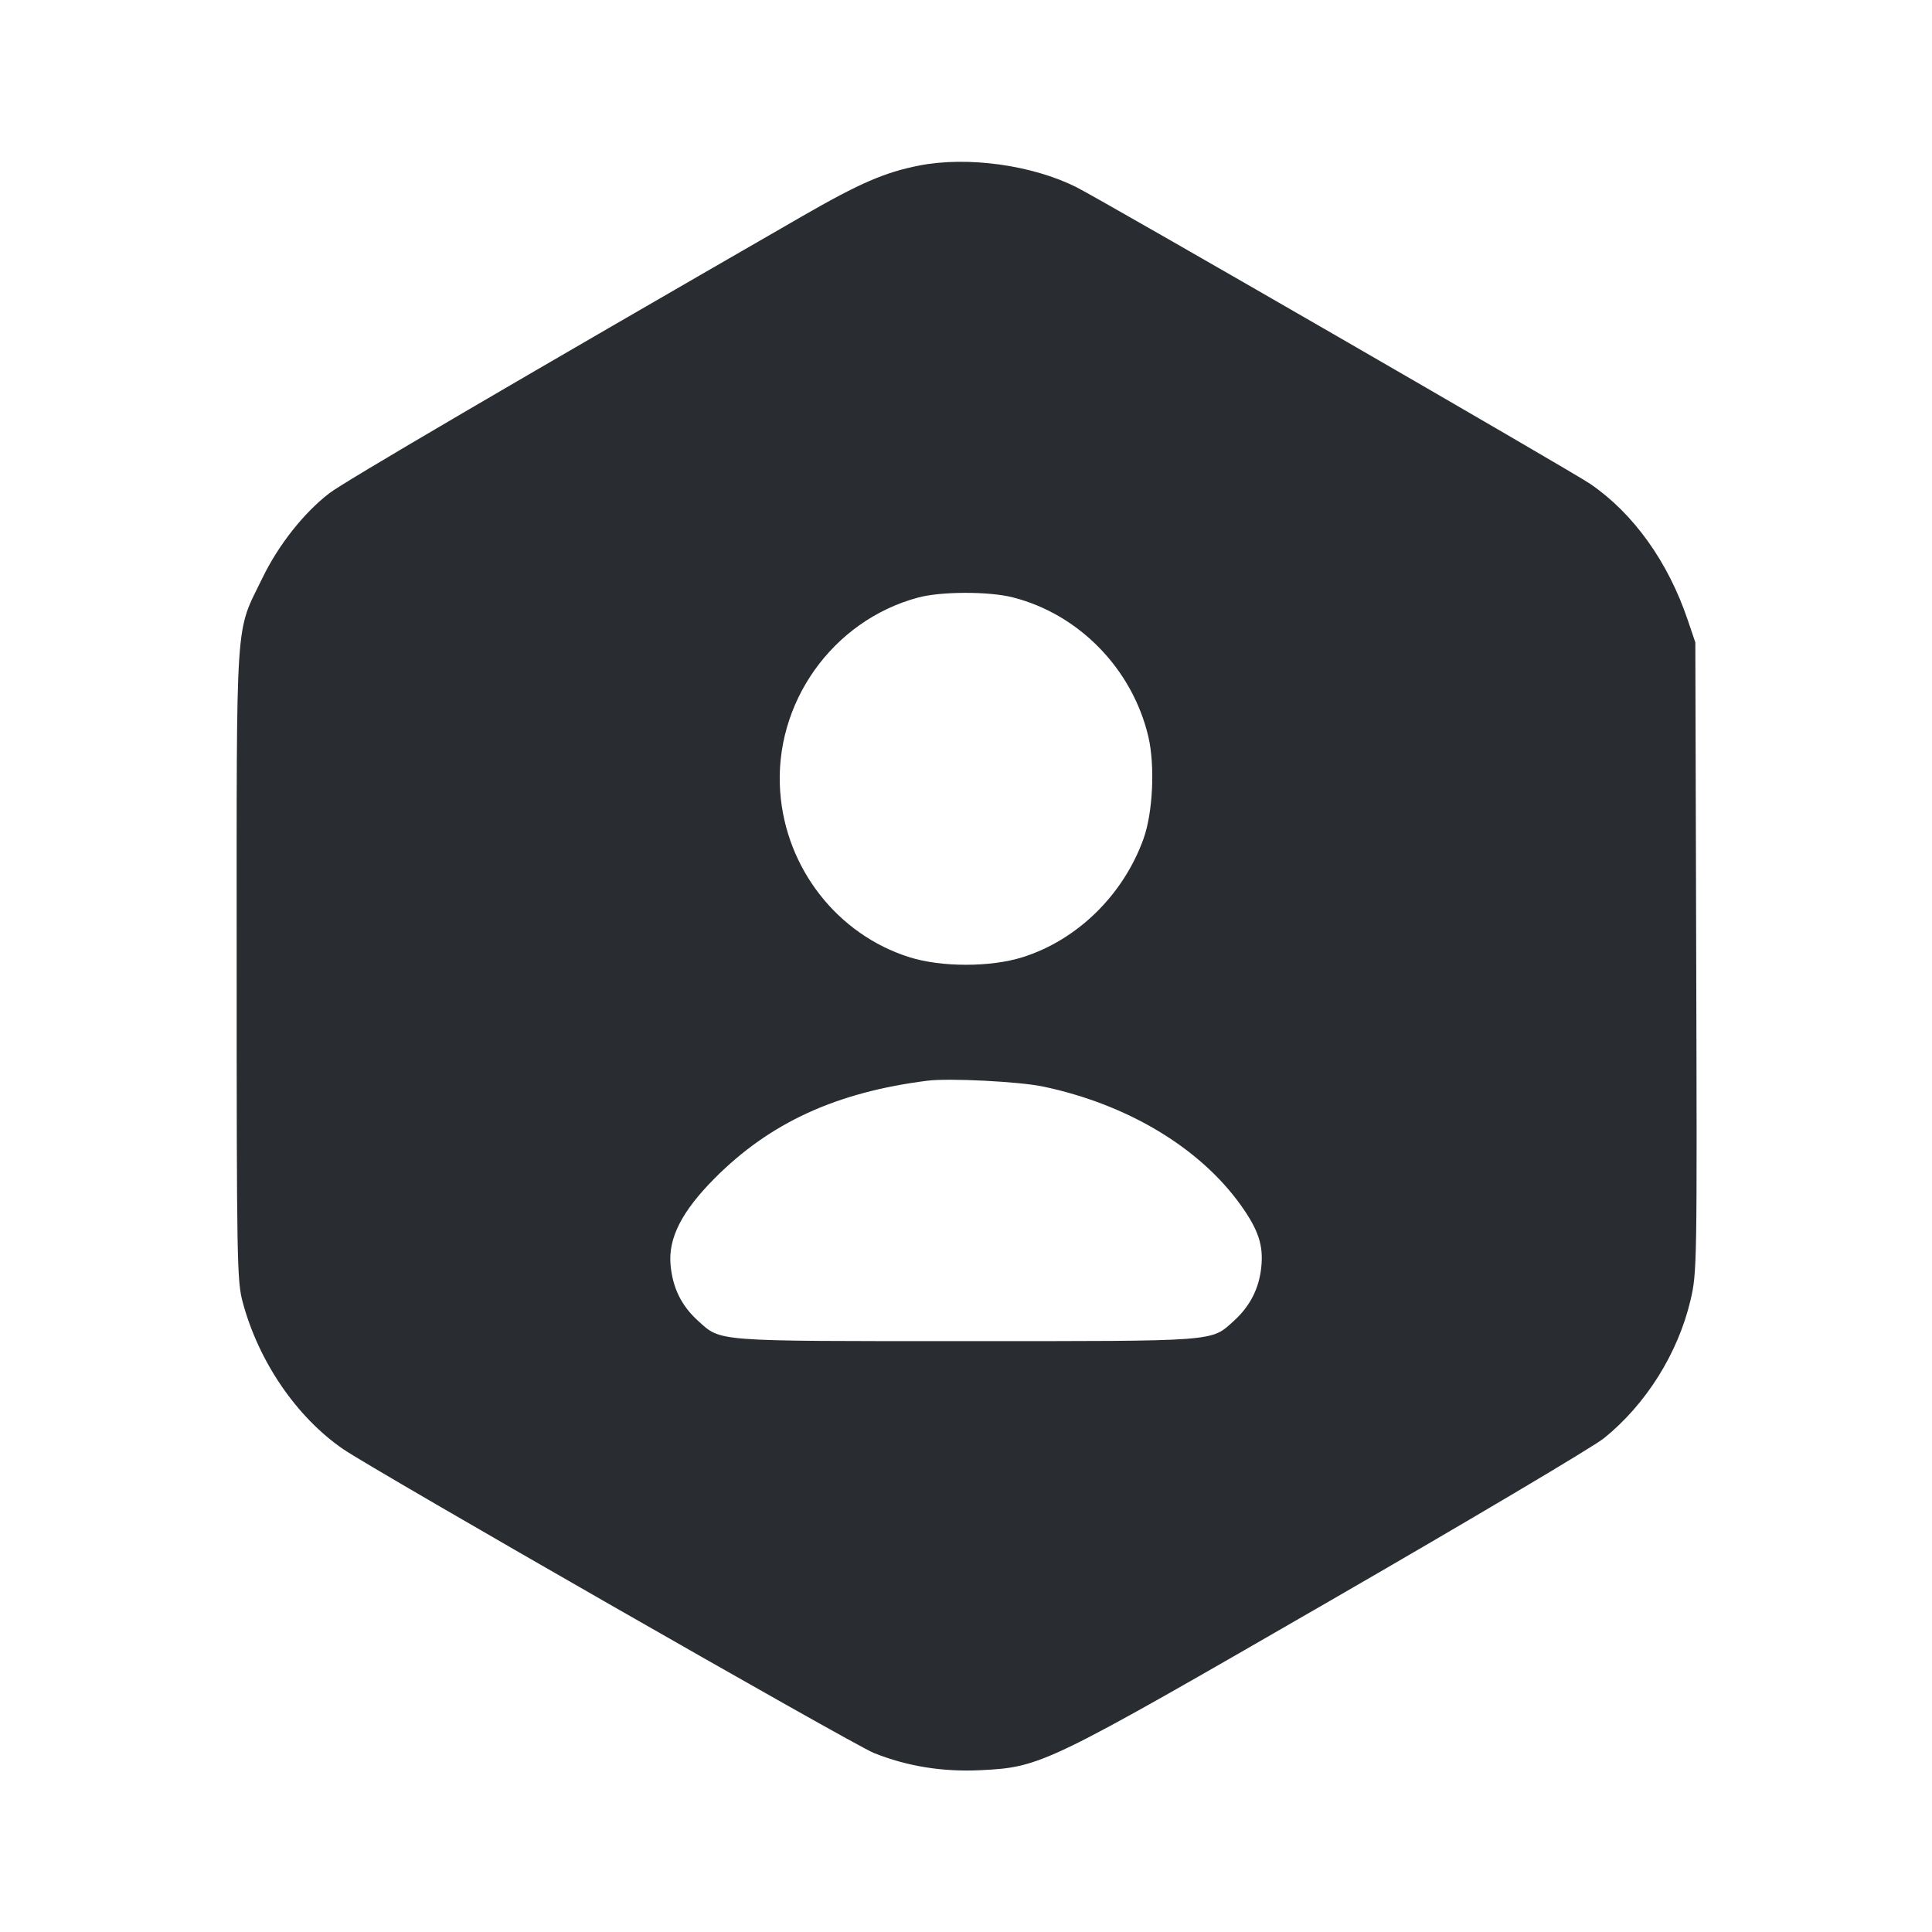<svg width="24" height="24" viewBox="0 0 24 24" fill="none" xmlns="http://www.w3.org/2000/svg"><path d="M11.420 2.056 C 10.991 2.140,10.679 2.275,9.959 2.690 C 6.391 4.746,4.272 5.987,4.091 6.127 C 3.773 6.372,3.458 6.771,3.260 7.180 C 2.918 7.883,2.940 7.558,2.940 11.980 C 2.940 15.701,2.944 15.914,3.016 16.180 C 3.215 16.918,3.685 17.604,4.262 18.001 C 4.643 18.263,10.600 21.675,10.855 21.776 C 11.269 21.942,11.711 22.013,12.180 21.990 C 12.936 21.952,12.987 21.927,16.532 19.880 C 18.266 18.879,19.792 17.973,19.924 17.867 C 20.447 17.445,20.844 16.813,21.000 16.152 C 21.081 15.810,21.082 15.721,21.071 11.892 L 21.060 7.980 20.965 7.700 C 20.722 6.980,20.291 6.378,19.756 6.012 C 19.531 5.857,13.701 2.491,13.373 2.326 C 12.824 2.050,12.021 1.939,11.420 2.056 M12.582 7.421 C 13.405 7.630,14.067 8.311,14.265 9.150 C 14.349 9.509,14.322 10.092,14.206 10.417 C 13.956 11.116,13.383 11.677,12.702 11.891 C 12.307 12.016,11.693 12.016,11.298 11.891 C 10.404 11.610,9.761 10.788,9.692 9.837 C 9.611 8.736,10.340 7.709,11.405 7.423 C 11.691 7.346,12.285 7.345,12.582 7.421 M12.960 13.498 C 14.012 13.720,14.911 14.262,15.420 14.980 C 15.634 15.282,15.696 15.473,15.668 15.741 C 15.641 16.006,15.528 16.227,15.328 16.408 C 15.040 16.668,15.151 16.660,12.000 16.660 C 8.849 16.660,8.960 16.668,8.672 16.408 C 8.465 16.221,8.356 15.999,8.330 15.713 C 8.300 15.381,8.468 15.050,8.876 14.639 C 9.564 13.947,10.386 13.569,11.520 13.425 C 11.788 13.391,12.662 13.435,12.960 13.498 " fill="#292D32" stroke="none" fill-rule="evenodd"></path></svg>